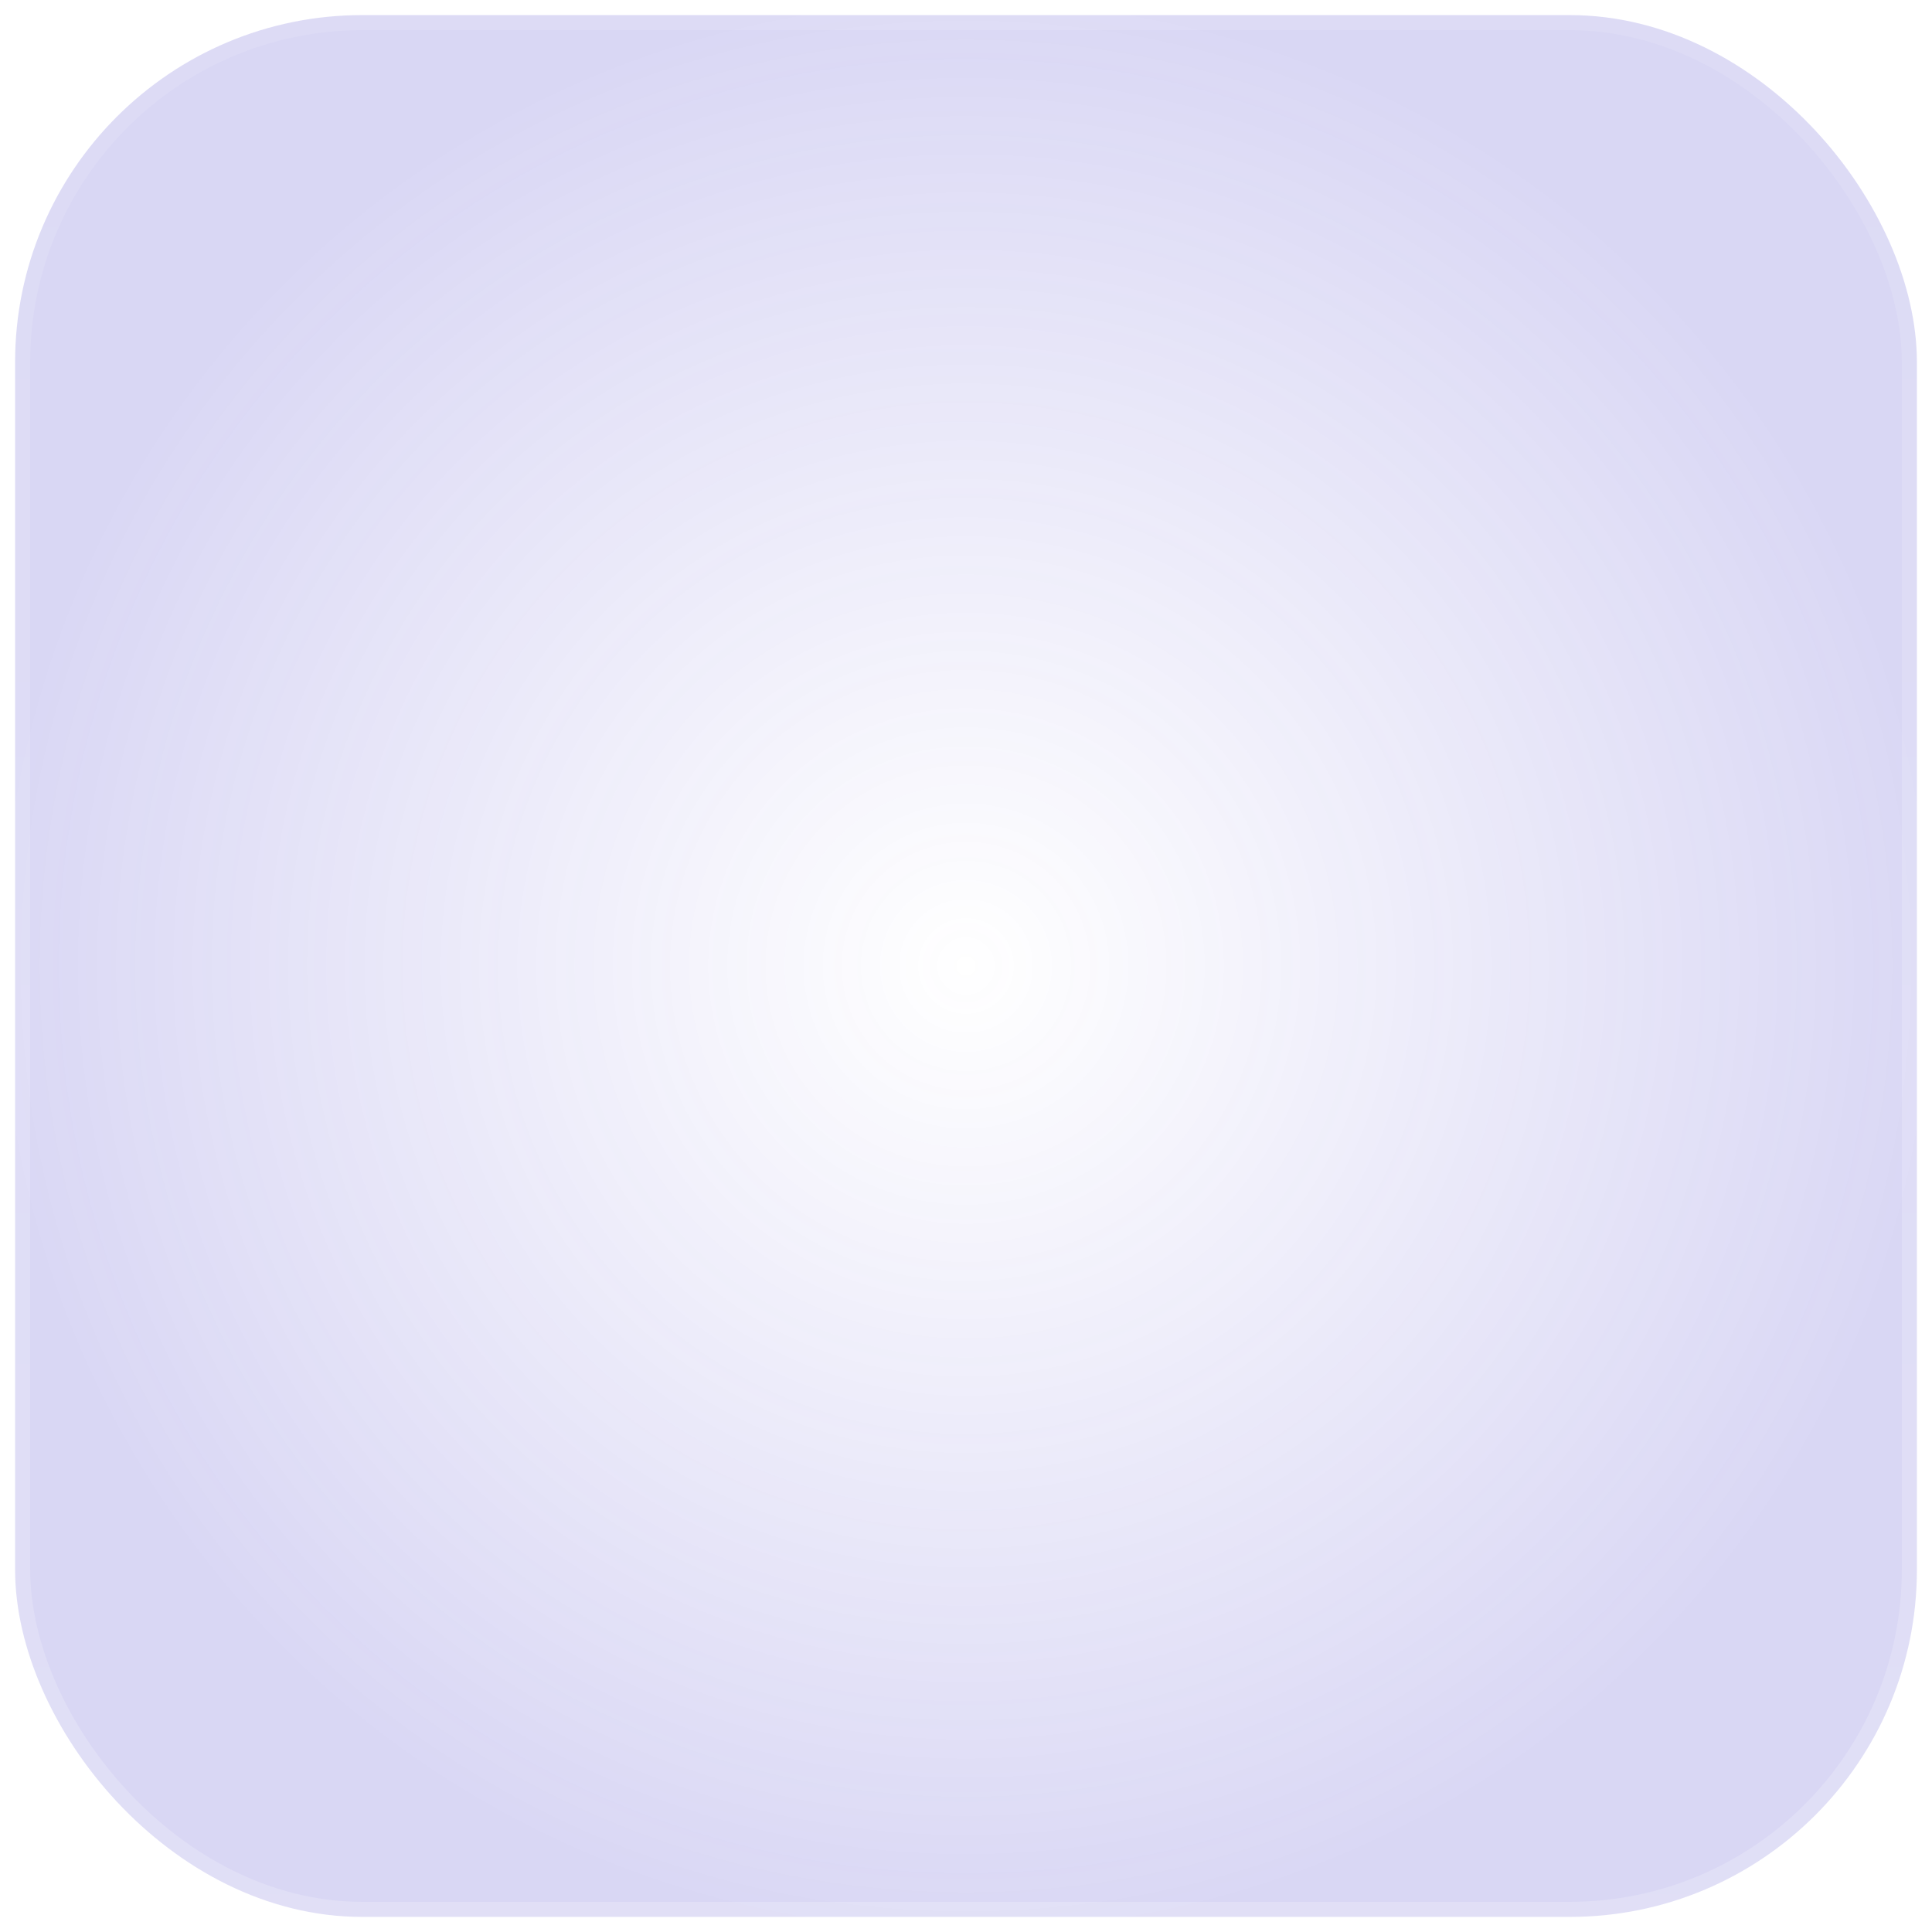 <svg width="64" height="64" viewBox="0 0 64 64" fill="none" xmlns="http://www.w3.org/2000/svg">
<mask id="mask0_2062_6842" style="mask-type:luminance" maskUnits="userSpaceOnUse" x="20" y="19" width="25" height="26">
<path d="M44.742 19.211H20.257V44.788H44.742V19.211Z" fill="white"/>
</mask>
<g mask="url(#mask0_2062_6842)">
<g filter="url(#filter0_d_2062_6842)">
<path d="M40.592 44.788H20.257V23.361H24.91V40.635H40.592V44.785V44.788Z" fill="white"/>
<path d="M40.592 27.512C42.884 27.512 44.742 25.653 44.742 23.361C44.742 21.069 42.884 19.211 40.592 19.211C38.299 19.211 36.441 21.069 36.441 23.361C36.441 25.653 38.299 27.512 40.592 27.512Z" fill="white"/>
</g>
</g>
<rect x="0.5" y="0.5" width="63" height="63" rx="11.5" fill="url(#paint0_radial_2062_6842)" fill-opacity="0.2" stroke="url(#paint1_linear_2062_6842)"/>
<defs>
<filter id="filter0_d_2062_6842" x="16.257" y="19.211" width="32.485" height="33.576" filterUnits="userSpaceOnUse" color-interpolation-filters="sRGB">
<feFlood flood-opacity="0" result="BackgroundImageFix"/>
<feColorMatrix in="SourceAlpha" type="matrix" values="0 0 0 0 0 0 0 0 0 0 0 0 0 0 0 0 0 0 127 0" result="hardAlpha"/>
<feOffset dy="4"/>
<feGaussianBlur stdDeviation="2"/>
<feComposite in2="hardAlpha" operator="out"/>
<feColorMatrix type="matrix" values="0 0 0 0 0 0 0 0 0 0 0 0 0 0 0 0 0 0 0.25 0"/>
<feBlend mode="normal" in2="BackgroundImageFix" result="effect1_dropShadow_2062_6842"/>
<feBlend mode="normal" in="SourceGraphic" in2="effect1_dropShadow_2062_6842" result="shape"/>
</filter>
<radialGradient id="paint0_radial_2062_6842" cx="0" cy="0" r="1" gradientUnits="userSpaceOnUse" gradientTransform="translate(32 32) rotate(90) scale(32)">
<stop stop-color="#4338CA" stop-opacity="0"/>
<stop offset="1" stop-color="#4338CA"/>
</radialGradient>
<linearGradient id="paint1_linear_2062_6842" x1="32" y1="0" x2="32" y2="64" gradientUnits="userSpaceOnUse">
<stop stop-color="white" stop-opacity="0.1"/>
<stop offset="1" stop-color="white" stop-opacity="0.2"/>
</linearGradient>
</defs>
</svg>
